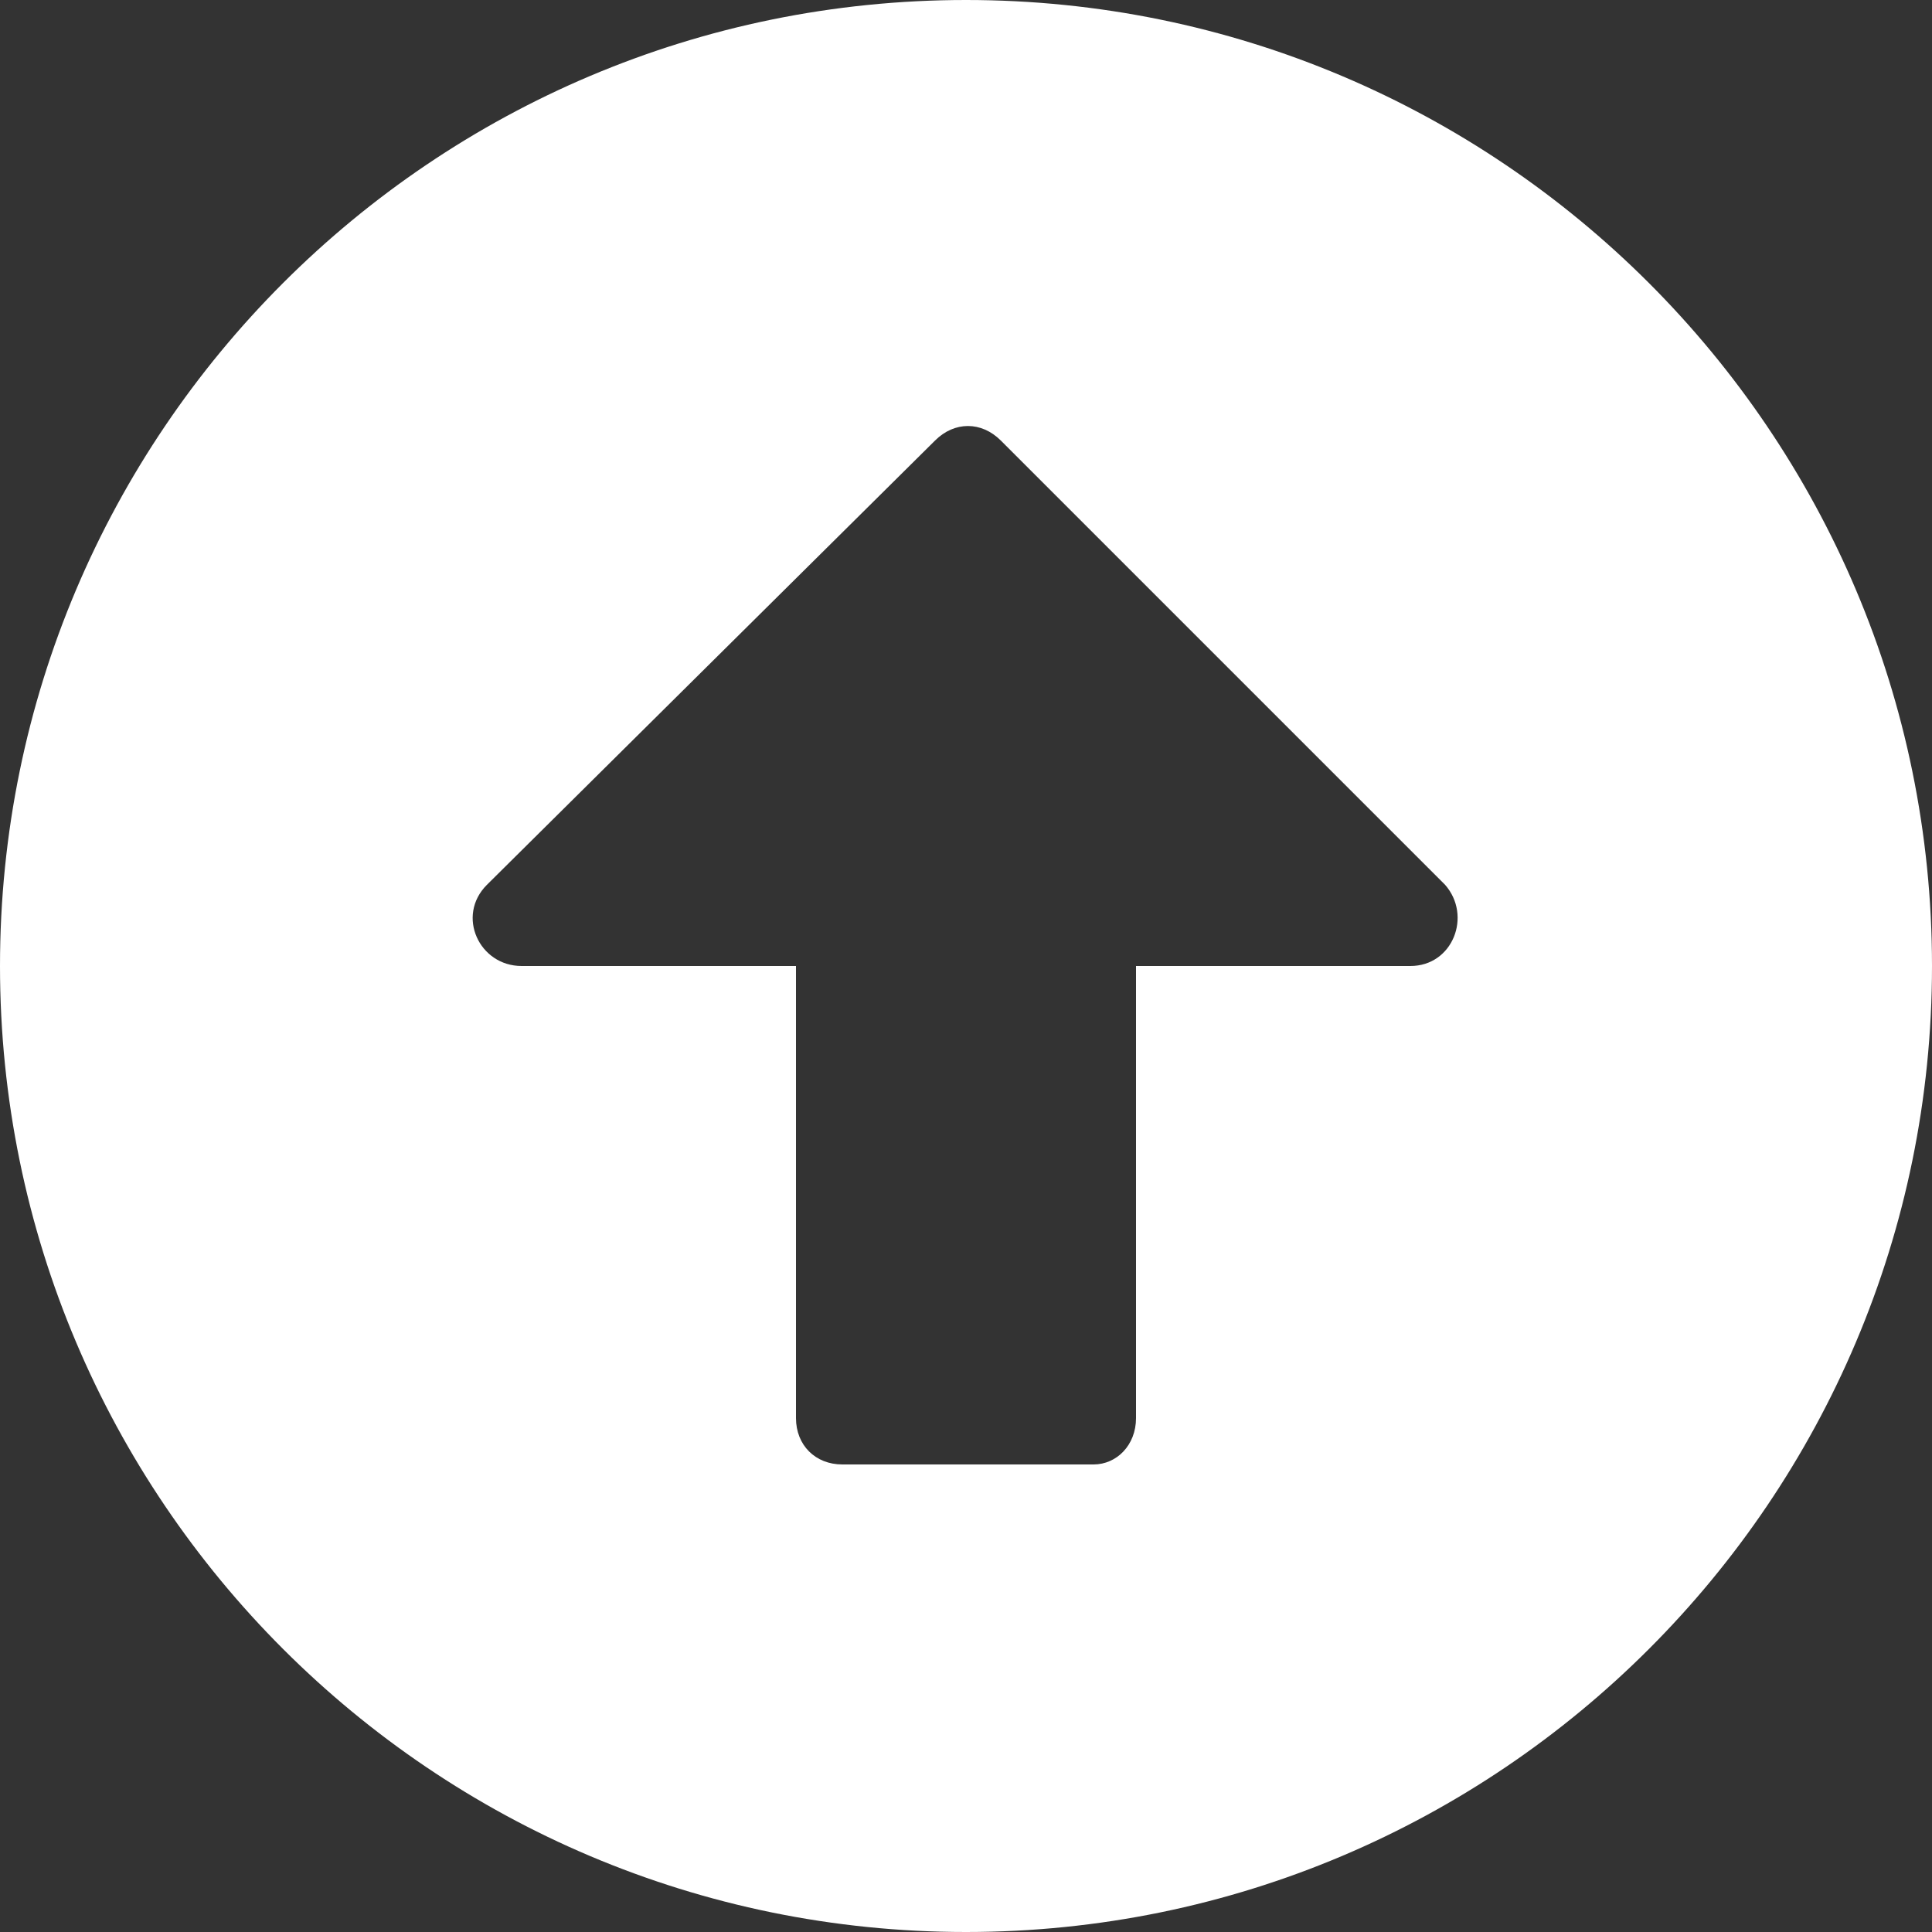 <?xml version="1.0" encoding="utf-8"?>
<!-- Generator: Adobe Illustrator 21.0.0, SVG Export Plug-In . SVG Version: 6.00 Build 0)  -->
<svg version="1.1" id="Layer_1" focusable="false" xmlns="http://www.w3.org/2000/svg" xmlns:xlink="http://www.w3.org/1999/xlink"
	 x="0px" y="0px" viewBox="0 0 50 50" style="enable-background:new 0 0 50 50;" xml:space="preserve">
<rect x="0" y="0" width="50" height="50" fill="#333333" stroke="none"/>
<style type="text/css">
	.st0{fill:#fff;}
</style>
<path class="st0" d="M0,25C0,11.2,11.2,0,25,0s25,11.2,25,25S38.8,50,25,50S0,38.8,0,25z M29.4,36.7V25h7.1c1.1,0,1.6-1.3,0.9-2.1
	L25.9,11.4c-0.5-0.5-1.2-0.5-1.7,0L12.6,22.9c-0.8,0.8-0.2,2.1,0.9,2.1h7.1v11.7c0,0.7,0.5,1.2,1.2,1.2h6.5
	C28.9,37.9,29.4,37.4,29.4,36.7z"/>
</svg>
